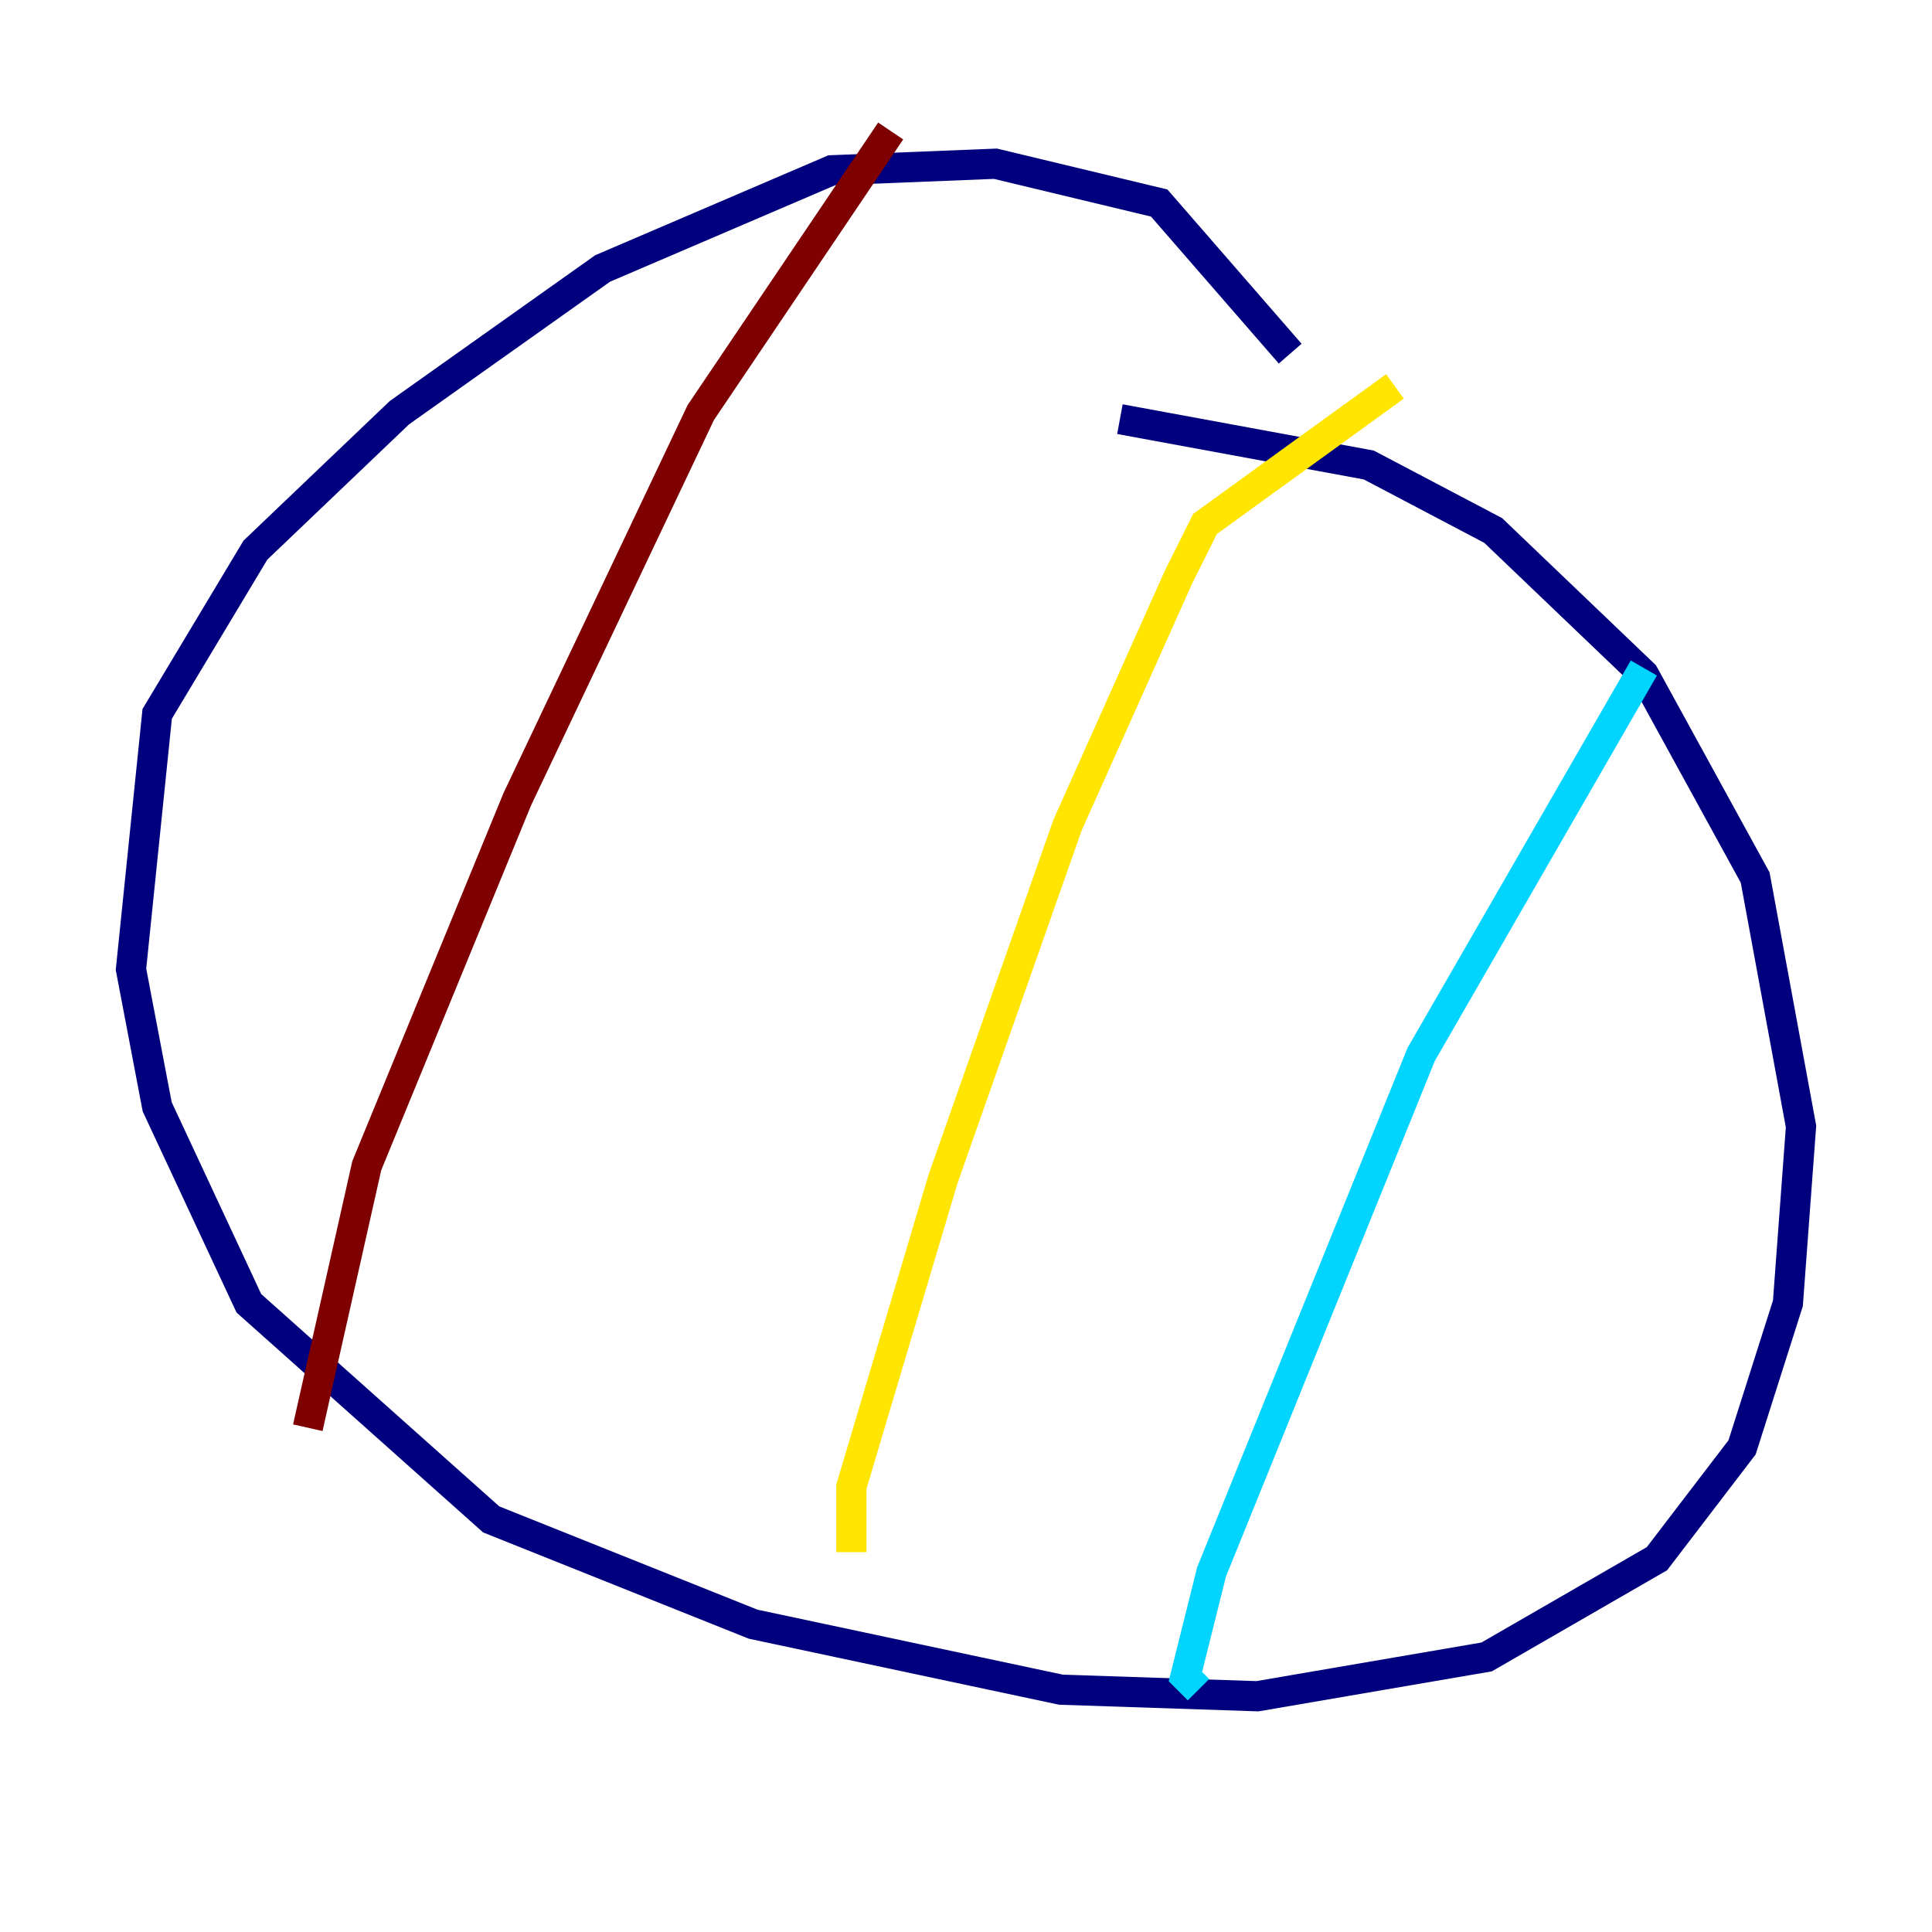 <?xml version="1.0" encoding="utf-8" ?>
<svg baseProfile="tiny" height="128" version="1.2" viewBox="0,0,128,128" width="128" xmlns="http://www.w3.org/2000/svg" xmlns:ev="http://www.w3.org/2001/xml-events" xmlns:xlink="http://www.w3.org/1999/xlink"><defs /><polyline fill="none" points="85.478,23.43 76.8,13.451 65.953,10.848 55.105,11.281 39.919,17.79 26.468,27.336 16.922,36.447 10.414,47.295 8.678,64.217 10.414,73.329 16.488,86.346 32.542,100.664 49.898,107.607 70.291,111.946 83.308,112.38 98.495,109.776 109.776,103.268 115.417,95.891 118.454,86.346 119.322,74.63 116.285,58.142 108.909,44.691 98.929,35.146 90.685,30.807 74.197,27.77" stroke="#00007f" stroke-width="2" /><polyline fill="none" points="108.909,44.258 94.156,69.858 80.271,104.136 78.536,111.078 79.403,111.946" stroke="#00d4ff" stroke-width="2" /><polyline fill="none" points="92.42,25.6 79.837,34.712 78.102,38.183 70.725,54.671 62.481,78.102 56.407,98.495 56.407,102.834" stroke="#ffe500" stroke-width="2" /><polyline fill="none" points="59.01,8.678 46.427,27.336 34.278,52.936 24.298,77.234 20.393,94.59" stroke="#7f0000" stroke-width="2" /></svg>